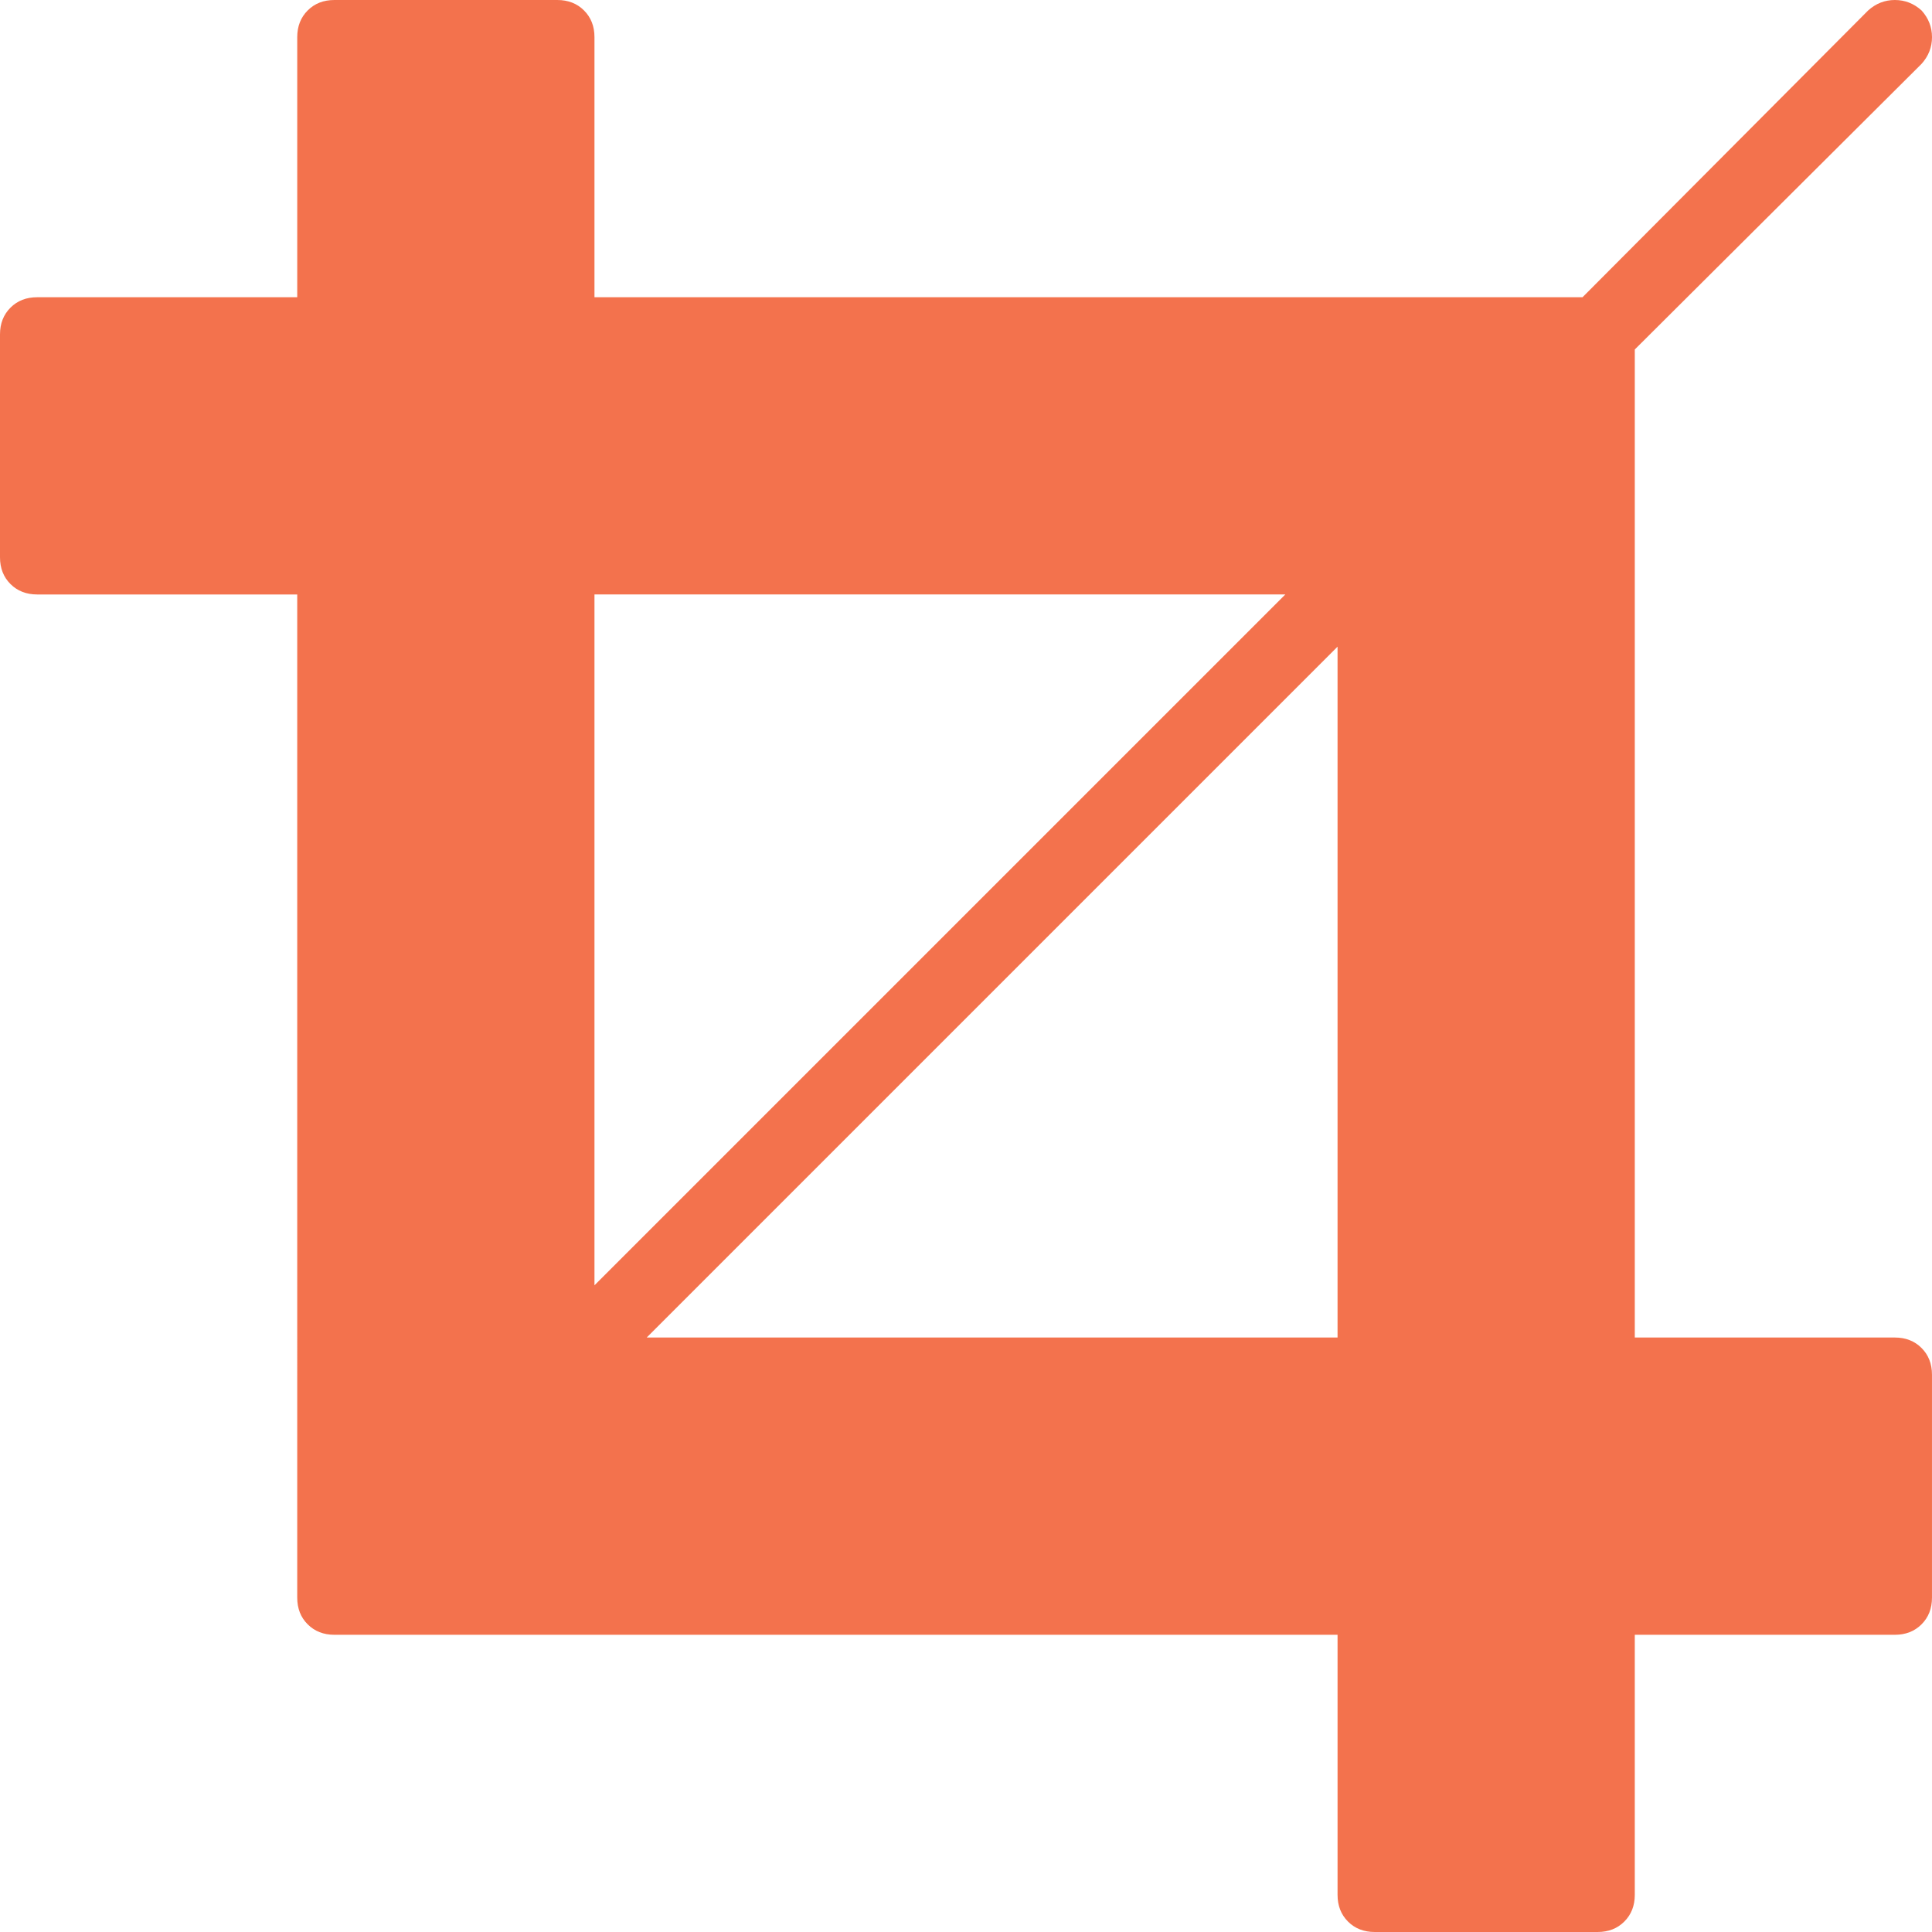<?xml version="1.0" encoding="iso-8859-1"?>
<!-- Generator: Adobe Illustrator 16.0.0, SVG Export Plug-In . SVG Version: 6.00 Build 0)  -->
<!DOCTYPE svg PUBLIC "-//W3C//DTD SVG 1.1//EN" "http://www.w3.org/Graphics/SVG/1.1/DTD/svg11.dtd">
<svg xmlns="http://www.w3.org/2000/svg" xmlns:xlink="http://www.w3.org/1999/xlink" version="1.1" id="Capa_1" x="0px" y="0px" width="512px" height="512px" viewBox="0 0 475.078 475.078" style="enable-background:new 0 0 475.078 475.078;" xml:space="preserve">
<g>
	<path d="M465.948,328.897h-63.953V85.936l70.517-70.233c1.711-1.903,2.566-4.089,2.566-6.565c0-2.478-0.855-4.665-2.566-6.567   C470.609,0.859,468.419,0,465.948,0c-2.478,0-4.668,0.855-6.57,2.57l-70.237,70.521H146.18V9.137c0-2.667-0.855-4.858-2.57-6.567   C141.897,0.859,139.71,0,137.042,0H82.227c-2.665,0-4.858,0.855-6.567,2.57c-1.711,1.713-2.57,3.903-2.57,6.567v63.954H9.136   c-2.666,0-4.856,0.854-6.567,2.568C0.859,77.372,0,79.562,0,82.226v54.818c0,2.666,0.855,4.856,2.568,6.565   c1.714,1.711,3.905,2.57,6.567,2.57h63.954V392.86c0,2.666,0.855,4.856,2.57,6.561c1.713,1.711,3.903,2.573,6.567,2.573h246.678   v63.953c0,2.663,0.855,4.854,2.566,6.564c1.708,1.711,3.898,2.566,6.57,2.566h54.816c2.666,0,4.856-0.855,6.563-2.566   c1.712-1.711,2.574-3.901,2.574-6.564v-63.953h63.953c2.662,0,4.853-0.862,6.56-2.573c1.712-1.704,2.567-3.895,2.567-6.561v-54.819   c0-2.669-0.855-4.863-2.567-6.57C470.801,329.76,468.61,328.897,465.948,328.897z M146.18,146.174h169.881L146.18,316.054V146.174z    M328.904,328.897H159.026l169.878-169.88V328.897z" fill="#f3724d"/>
</g>
<g>
</g>
<g>
</g>
<g>
</g>
<g>
</g>
<g>
</g>
<g>
</g>
<g>
</g>
<g>
</g>
<g>
</g>
<g>
</g>
<g>
</g>
<g>
</g>
<g>
</g>
<g>
</g>
<g>
</g>
</svg>
